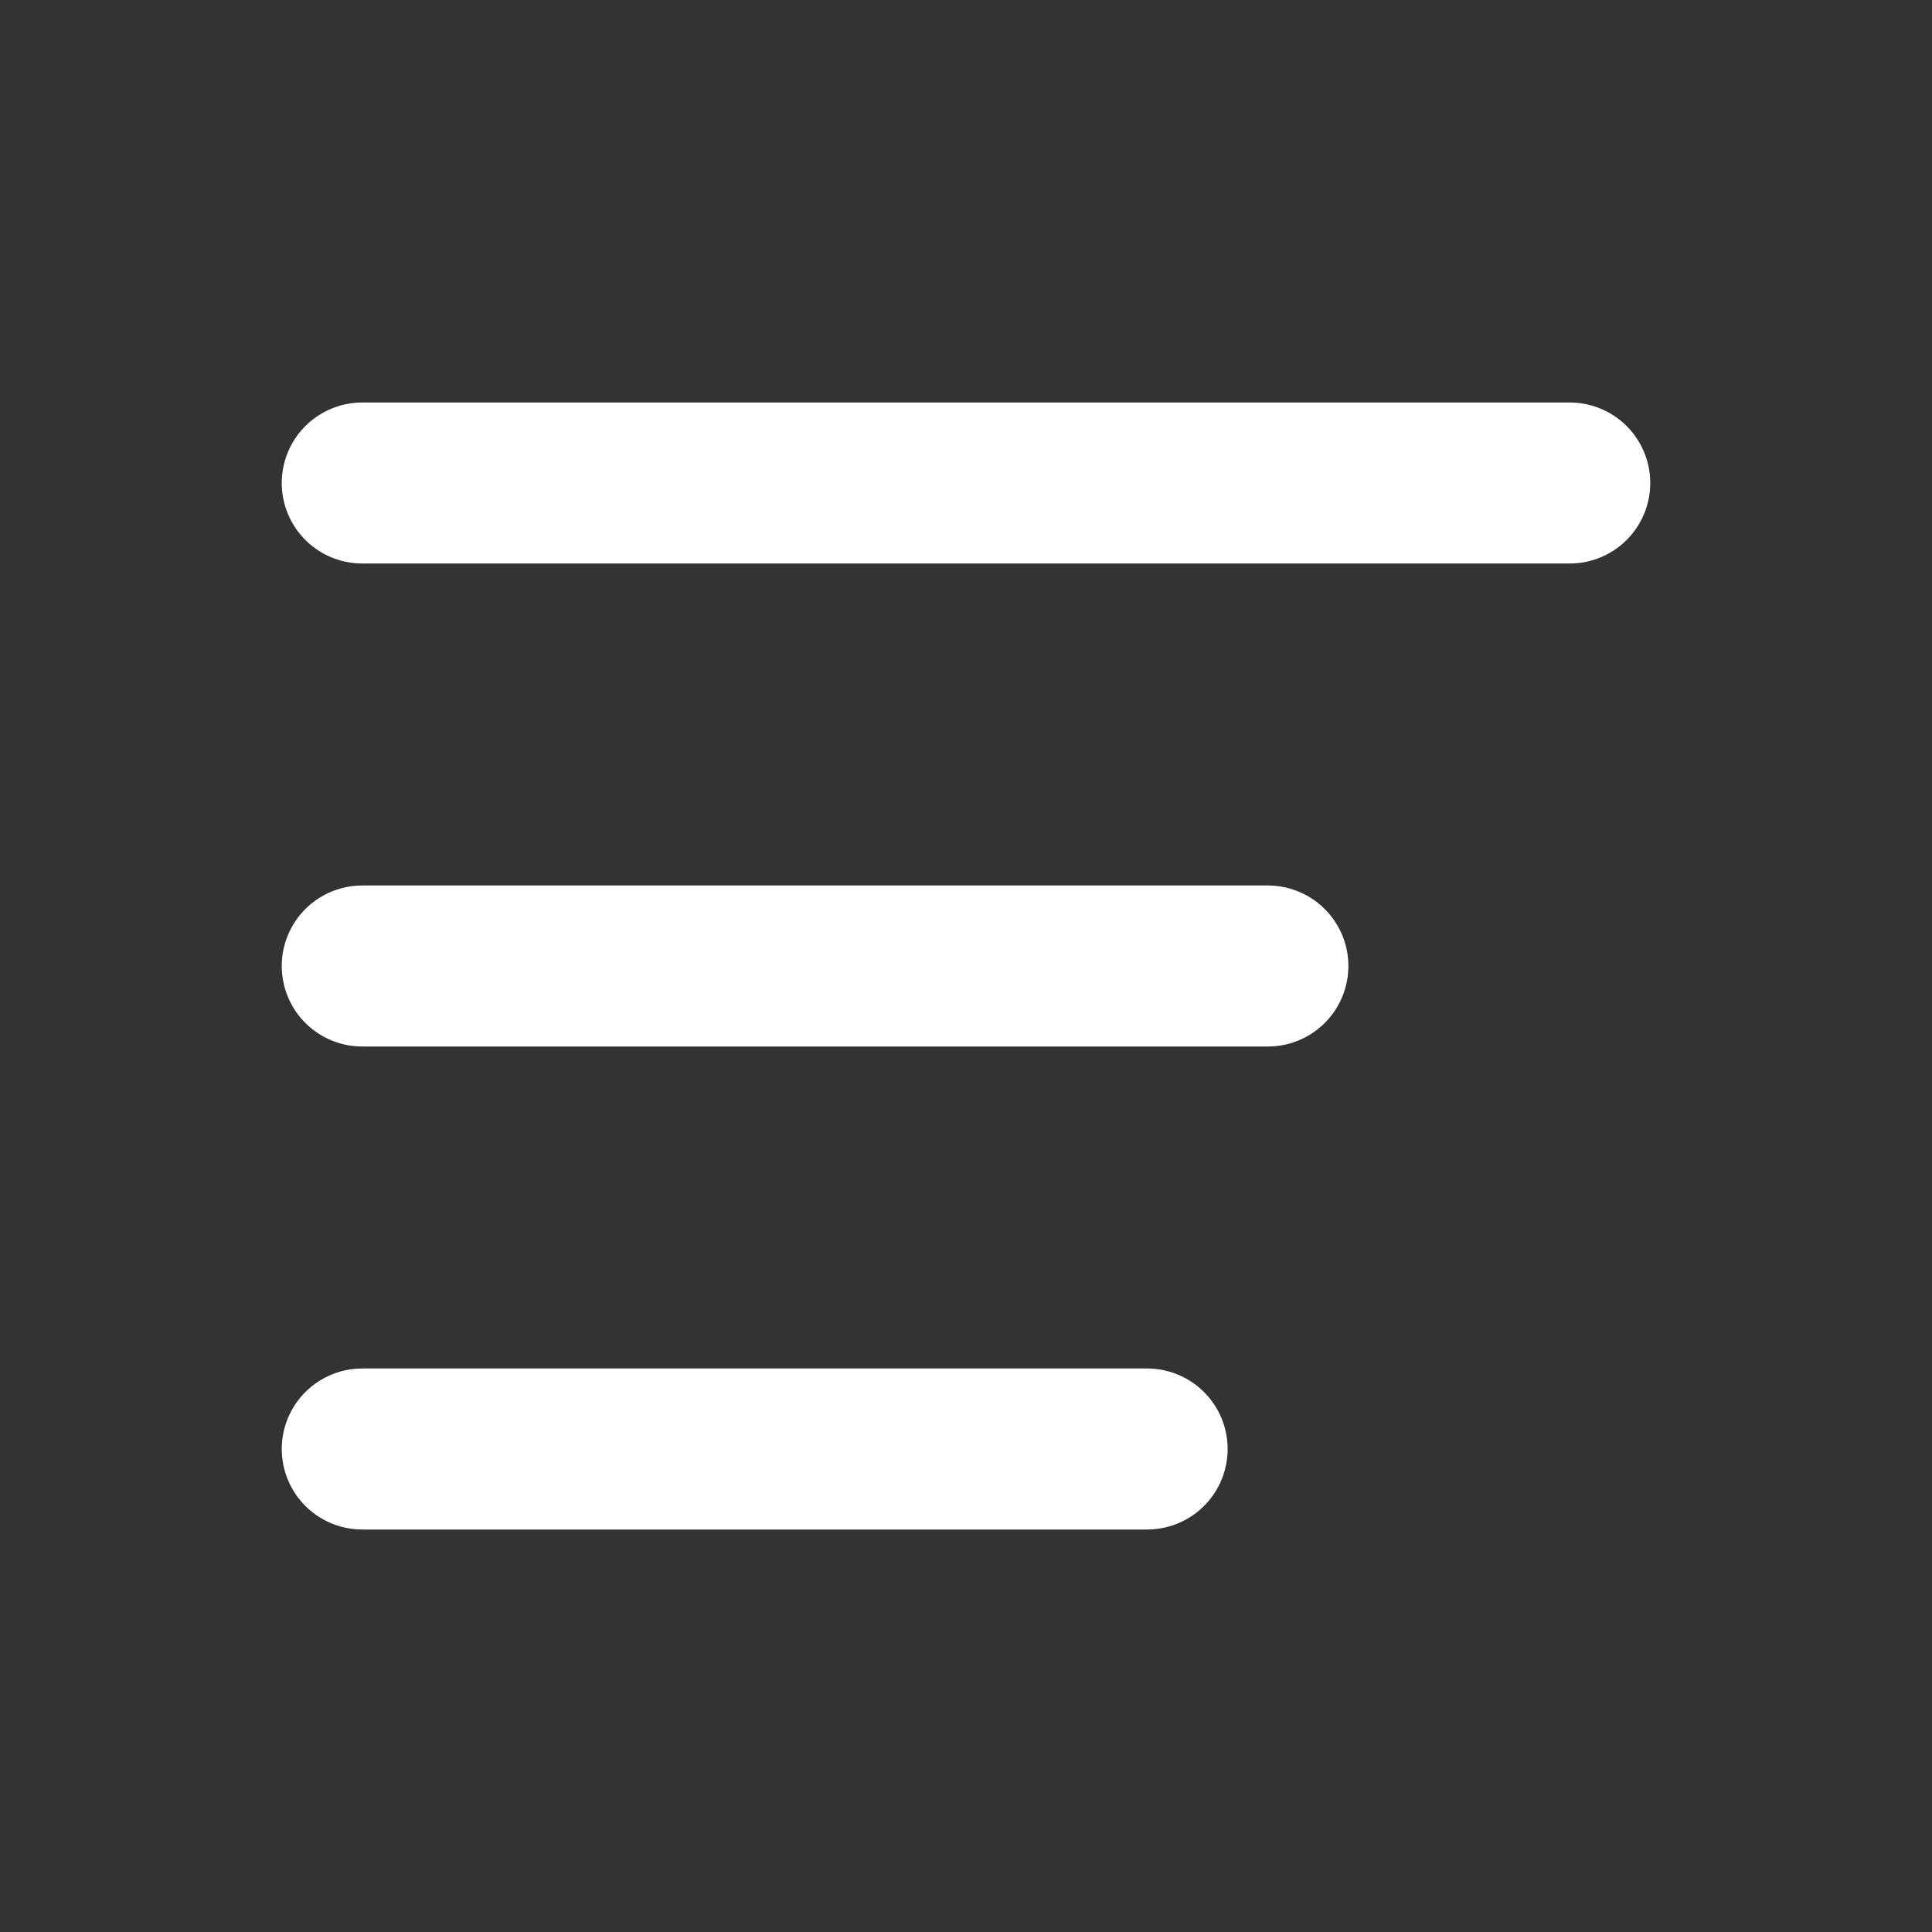 <svg width="24" height="24" viewBox="0 0 24 24" fill="none" xmlns="http://www.w3.org/2000/svg">
<rect x="0" y="0" width="24" height="24" fill="#333333" stroke="none"/>
<g id="SortAscending">
<path id="Vector" d="M4.5 12H15.75" stroke="white" stroke-width="2" stroke-linecap="round" stroke-linejoin="round"/>
<path id="Vector_2" d="M4.5 6H19.5" stroke="white" stroke-width="2" stroke-linecap="round" stroke-linejoin="round"/>
<path id="Vector_3" d="M4.5 18H14.25" stroke="white" stroke-width="2" stroke-linecap="round" stroke-linejoin="round"/>
</g>
</svg>
